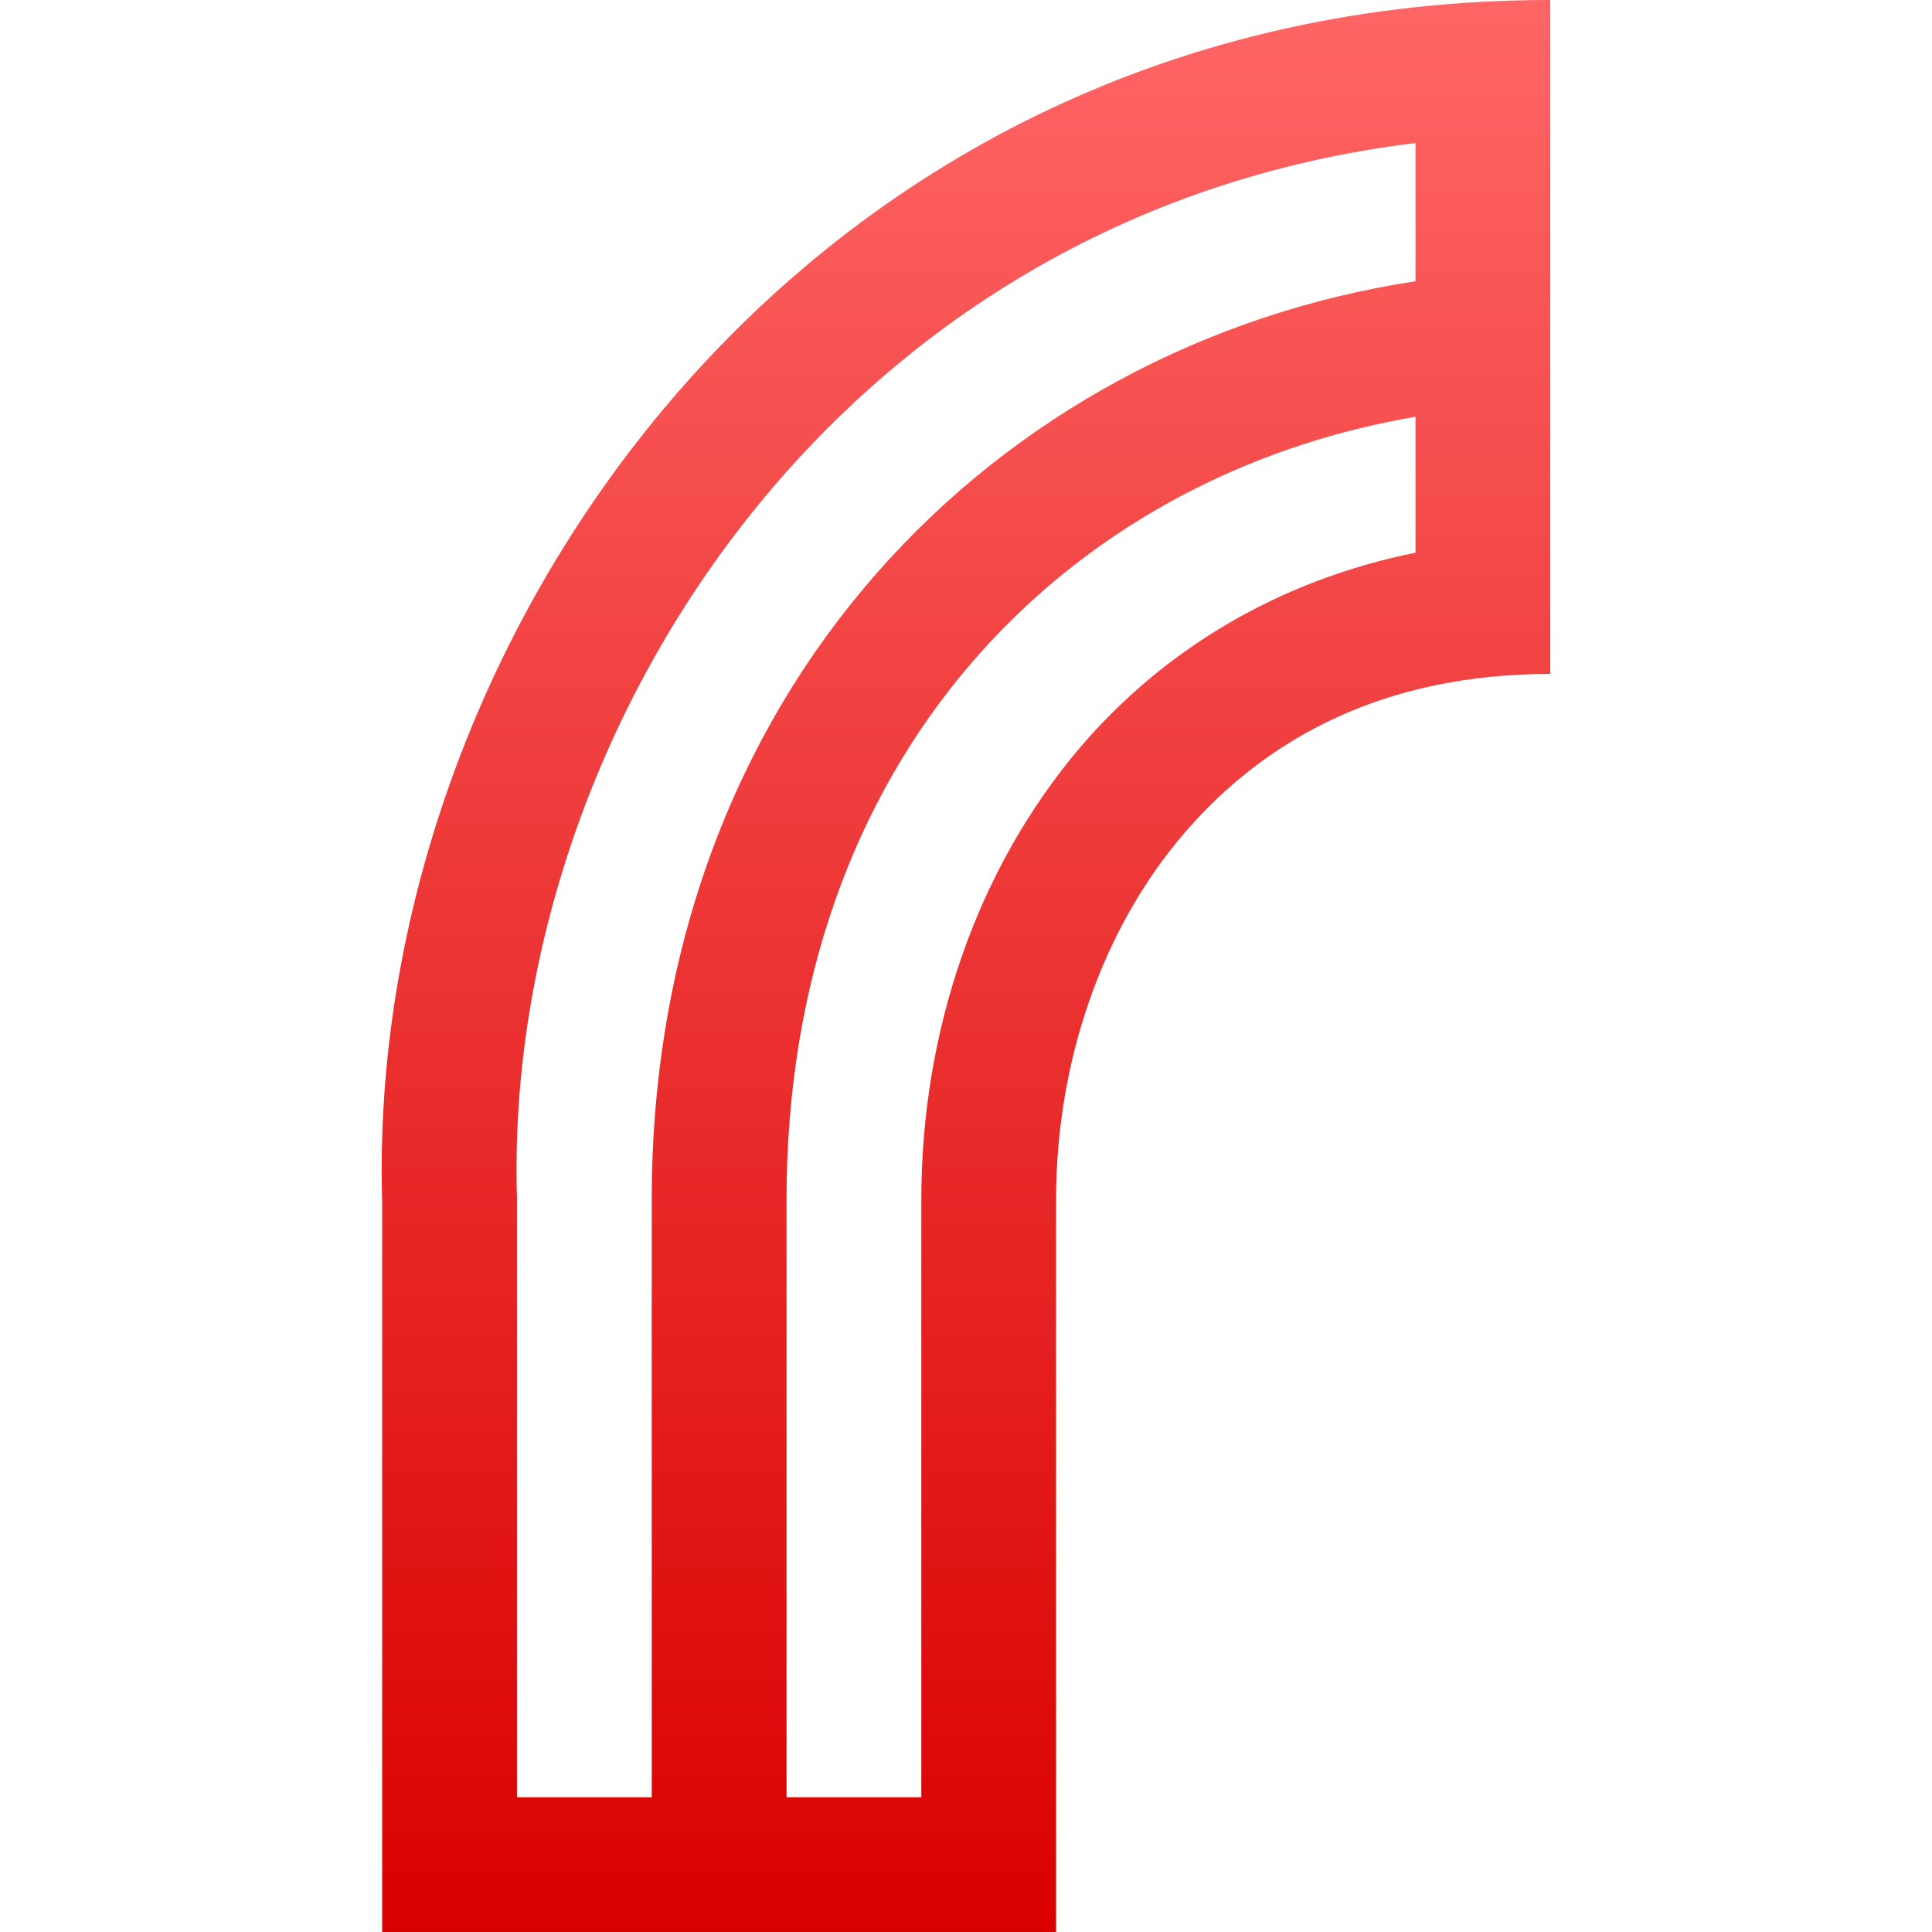<svg xmlns="http://www.w3.org/2000/svg" xmlns:xlink="http://www.w3.org/1999/xlink" width="64" height="64" viewBox="0 0 64 64" version="1.1">
<defs>
<linearGradient id="linear0" gradientUnits="userSpaceOnUse" x1="0" y1="0" x2="0" y2="1" gradientTransform="matrix(38.711,0,0,64,12.645,0)">
<stop offset="0" style="stop-color:#ff6666;stop-opacity:1;"/>
<stop offset="1" style="stop-color:#d90000;stop-opacity:1;"/>
</linearGradient>
</defs>
<g id="surface1">
<path style=" stroke:none;fill-rule:nonzero;fill:url(#linear0);" d="M 51.355 0 C 26.719 0 12.09 21.074 12.66 39.809 L 12.66 64 C 20.102 64 27.543 64 34.984 64 L 34.984 39.738 C 34.984 35.262 36.457 30.855 39.191 27.645 C 41.93 24.438 45.867 22.324 51.355 22.324 Z M 46.891 4.738 L 46.891 9.316 C 33.023 11.434 21.59 22.855 21.59 39.738 L 21.59 59.535 L 17.125 59.535 L 17.125 39.672 C 16.66 24.488 27.57 7.086 46.891 4.738 Z M 46.891 13.805 L 46.891 18.309 C 42.273 19.238 38.492 21.586 35.793 24.746 C 32.273 28.879 30.52 34.297 30.52 39.738 L 30.52 59.535 L 26.055 59.535 L 26.055 39.738 C 26.055 25.098 35.301 15.785 46.891 13.805 Z M 46.891 13.805 "/>
</g>
</svg>
